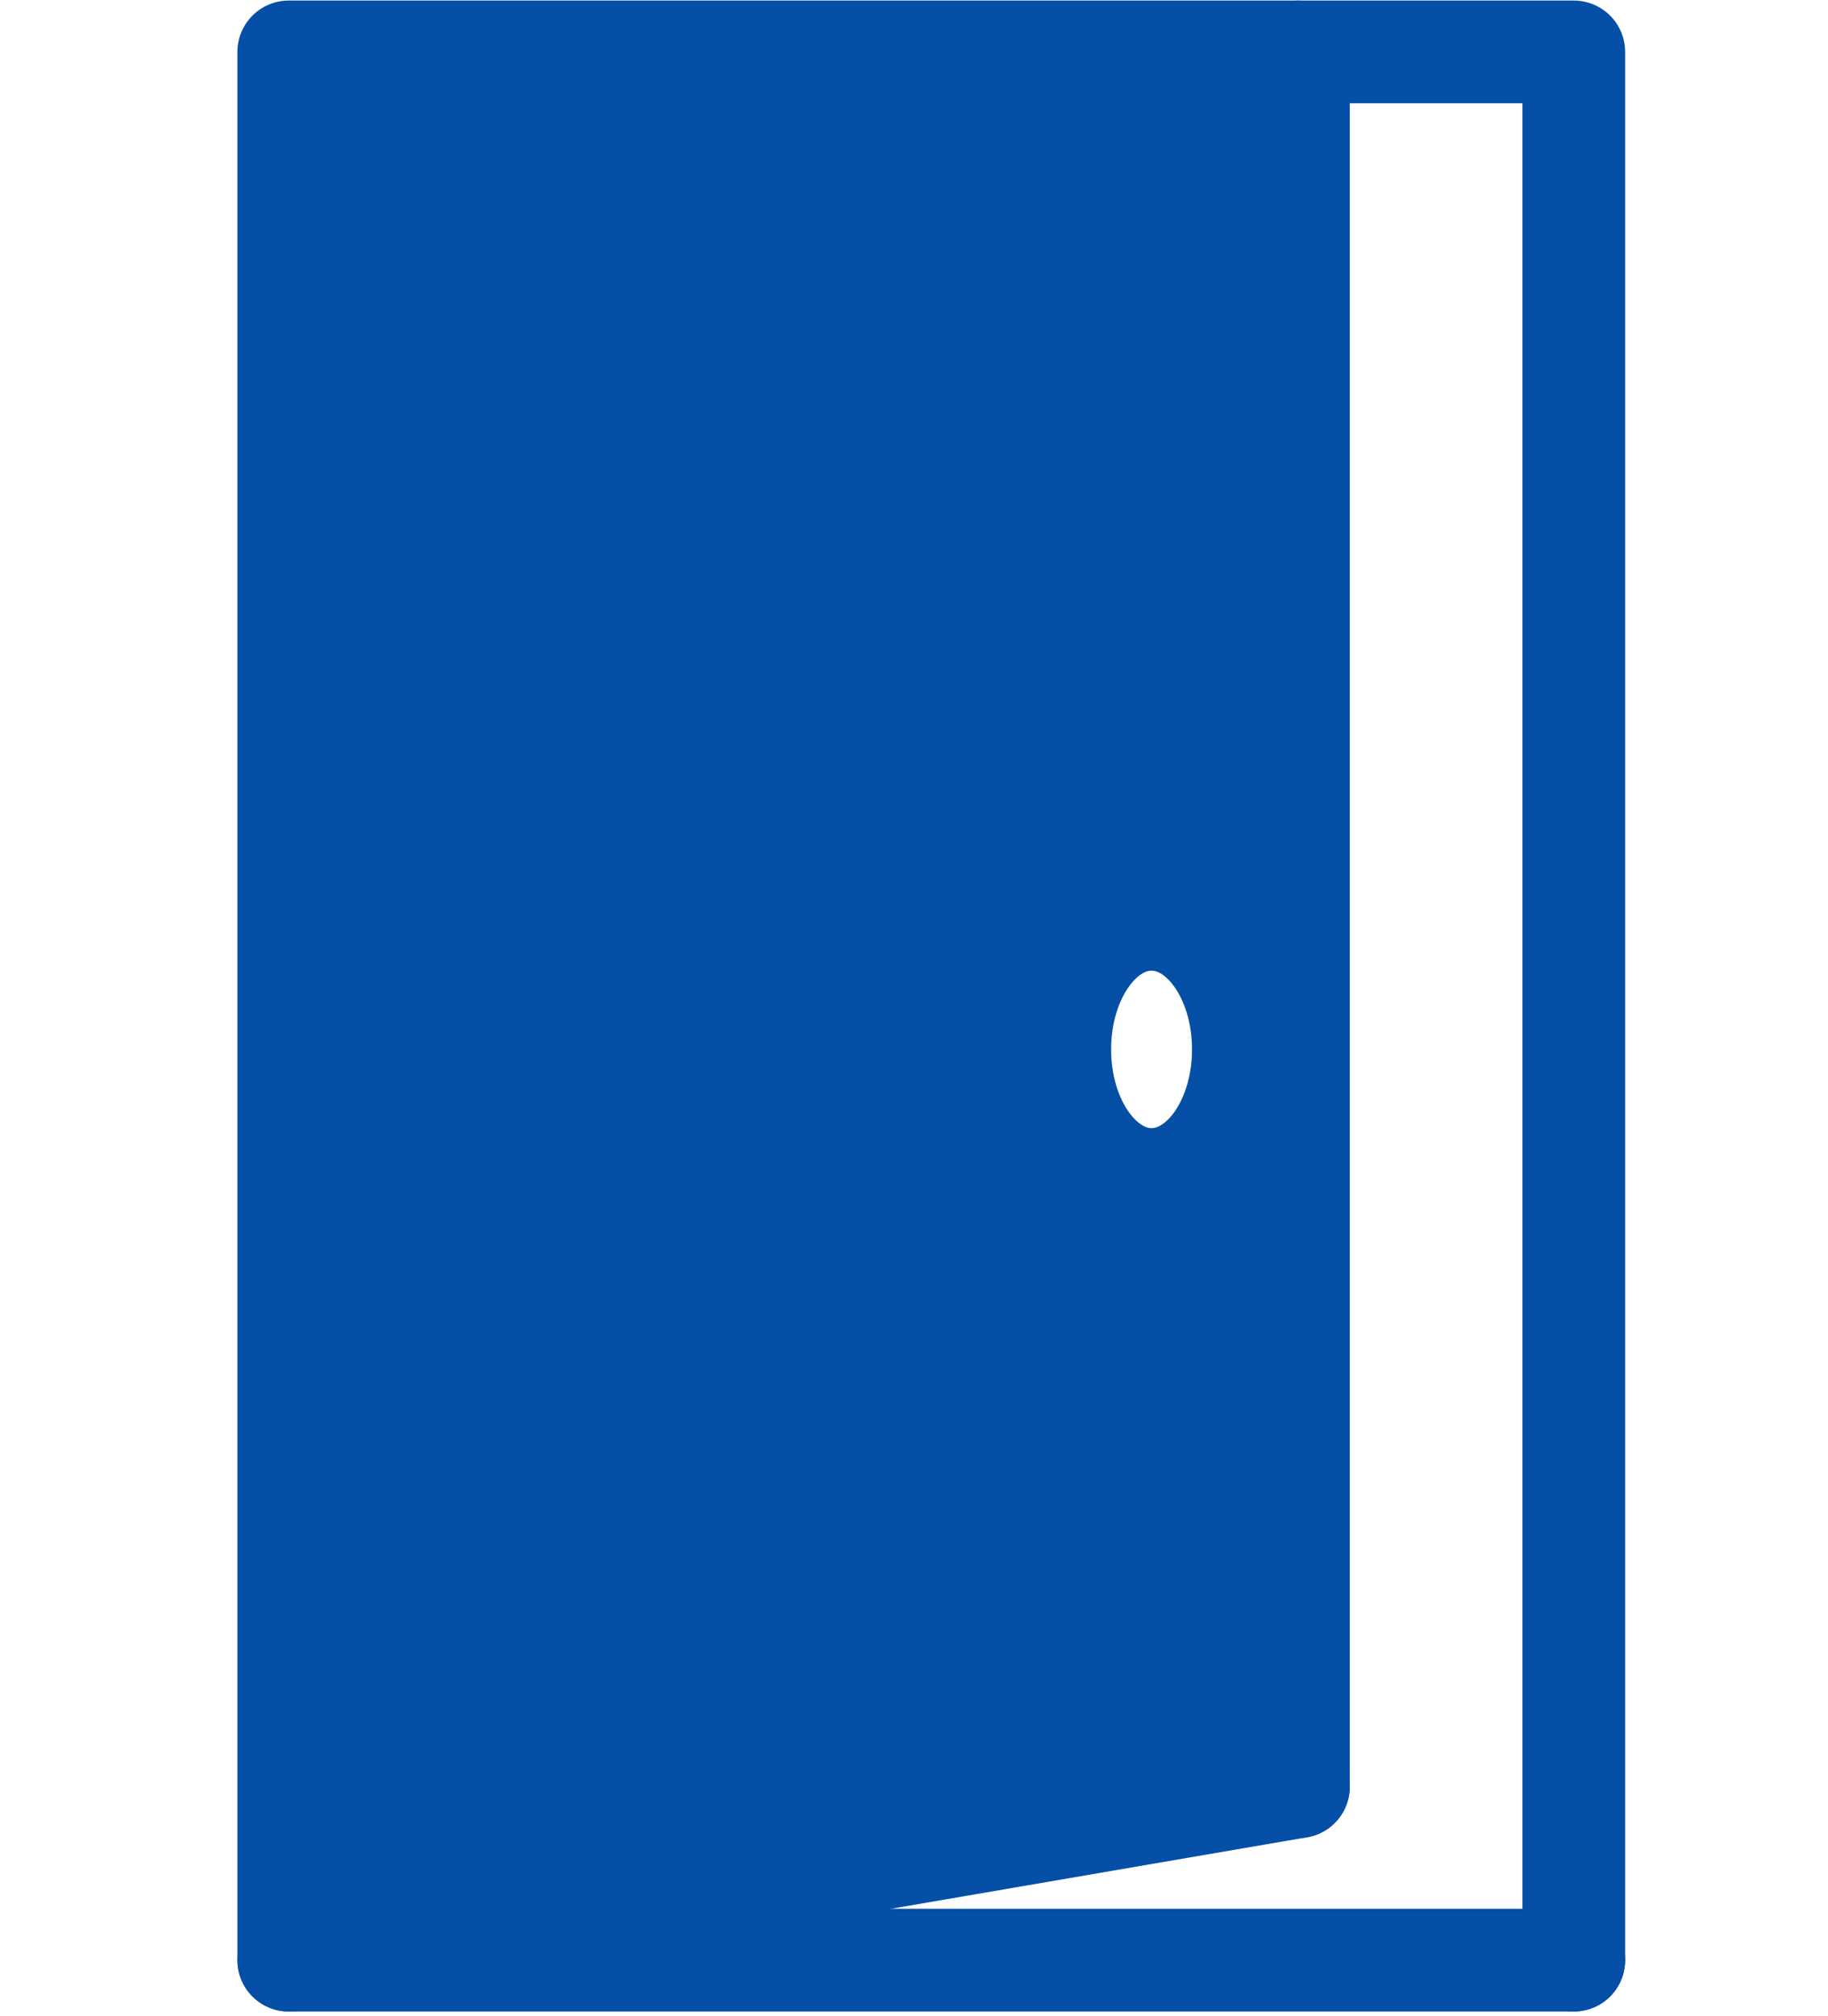 <?xml version="1.0" encoding="UTF-8" standalone="no"?>
<svg
   xmlns:dc="http://purl.org/dc/elements/1.1/"
   xmlns:cc="http://creativecommons.org/ns#"
   xmlns:rdf="http://www.w3.org/1999/02/22-rdf-syntax-ns#"
   xmlns:svg="http://www.w3.org/2000/svg"
   xmlns="http://www.w3.org/2000/svg"
   width="235.491mm"
   height="259.612mm"
   viewBox="0 0 235.491 259.612"
   version="1.1"
   id="svg2306">
  <defs
     id="defs2300" />
  <g
     id="layer1"
     transform="translate(17.181,-37.302)">
    <path
       style="fill:none;fill-opacity:1;stroke:#054fa7;stroke-width:13.229;stroke-linecap:round;stroke-linejoin:round;stroke-miterlimit:4;stroke-dasharray:none;stroke-opacity:1"
       d="m 185.562,289.714 c 0,0 0,0 0,-245.726 0,0 0,0 -165.546,0 0,0 0,0 0,245.726 C 150.088,267.375 150.088,267.375 150.088,267.375"
       id="path1411" />
    <path
       style="fill:none;fill-opacity:1;stroke:#054fa7;stroke-width:13.229;stroke-linecap:round;stroke-linejoin:round;stroke-miterlimit:4;stroke-dasharray:none;stroke-opacity:1"
       d="m 150.088,267.375 c 0,-223.387 0,-223.387 0,-223.387"
       id="path1413" />
    <path
       style="fill:none;fill-opacity:1;stroke:#054fa7;stroke-width:13.229;stroke-linecap:round;stroke-linejoin:round;stroke-miterlimit:4;stroke-dasharray:none;stroke-opacity:1"
       d="m 20.016,289.714 c 165.546,0 165.546,0 165.546,0"
       id="path1415" />
    <ellipse
       style="fill:none;fill-opacity:1;stroke:#054fa7;stroke-width:13.229;stroke-linecap:round;stroke-linejoin:round;stroke-miterlimit:4;stroke-dasharray:none;stroke-opacity:1"
       id="path1417"
       cx="131.169"
       cy="172.435"
       rx="11.825"
       ry="16.754" />
    <path
       id="path1447"
       d="M 22.901,166.62 V 46.639 h 62.177 62.177 l -7.9e-4,109.23 -8e-4,109.23 -61.704,10.584 c -33.937,5.821 -61.916,10.659 -62.176,10.752 -0.377,0.134 -0.472,-23.983 -0.472,-119.814 z m 112.905,24.283 c 1.997,-0.829 4.987,-3.487 6.494,-5.771 0.618,-0.937 1.596,-3.022 2.172,-4.633 0.94,-2.626 1.05,-3.442 1.065,-7.874 0.014,-4.186 -0.119,-5.366 -0.867,-7.691 -1.668,-5.182 -4.711,-8.993 -8.685,-10.877 -2.825,-1.339 -6.593,-1.356 -9.555,-0.042 -2.839,1.259 -5.743,4.209 -7.369,7.486 -5.066,10.204 -1.996,24.104 6.372,28.856 3.106,1.763 6.955,1.967 10.373,0.547 z"
       style="fill:#054fa7;fill-opacity:1;stroke:#054fa7;stroke-width:13.229;stroke-linecap:round;stroke-linejoin:round;stroke-miterlimit:4;stroke-dasharray:none;stroke-opacity:1" />
  </g>
</svg>
